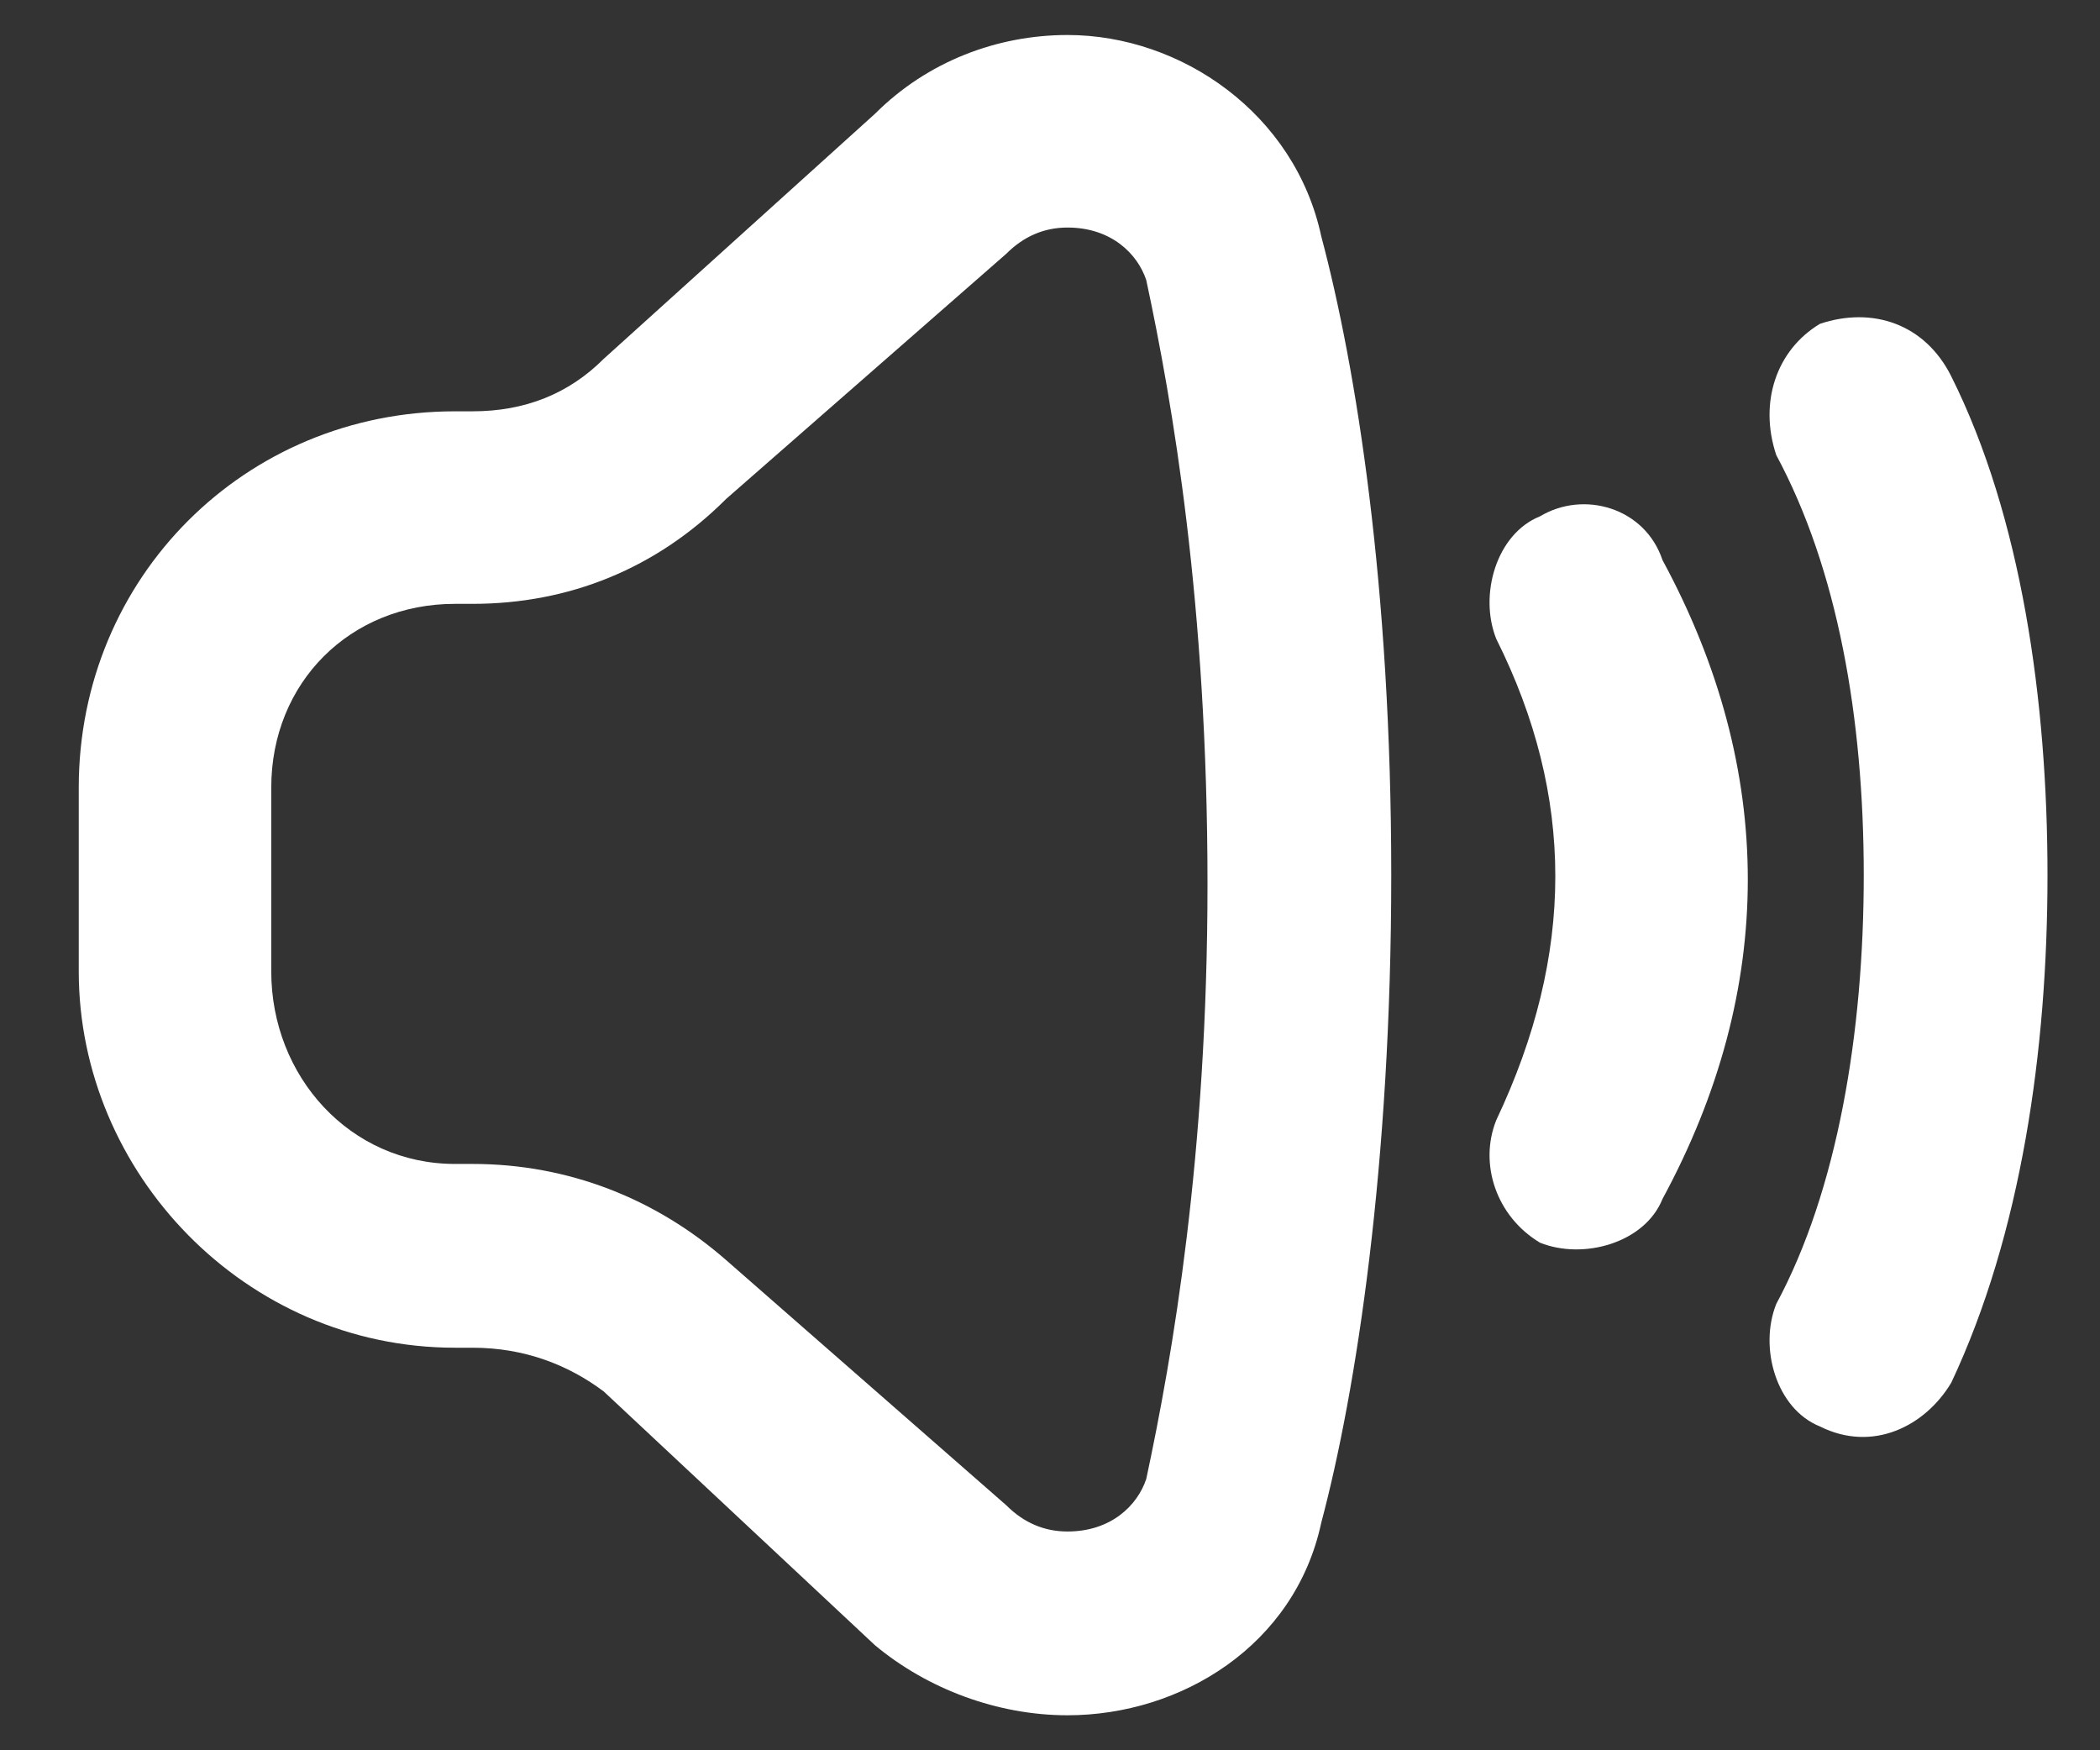 <svg version="1.2" xmlns="http://www.w3.org/2000/svg" viewBox="0 0 24 20" width="24" height="20">
	<rect x="0" y="0" width="24" height="20" fill="#333333" stroke="none"/>
	<title>volume-mute-svgrepo-com-svg</title>
	<style>
		.s0 { fill: #ffffff } 
	</style>
	<g id="Folder 1">
		<path fill-rule="evenodd" class="s0" d="m0.9 9c0-2.4 1.9-4.3 4.3-4.3h0.2c0.6 0 1.1-0.2 1.5-0.6l3.1-2.8c0.6-0.6 1.4-0.9 2.2-0.9 1.3 0 2.6 0.9 2.9 2.3 0.4 1.5 0.8 4 0.8 7.3 0 3.3-0.4 5.9-0.8 7.4-0.3 1.4-1.6 2.2-2.9 2.2-0.8 0-1.6-0.3-2.2-0.8l-3.1-2.9c-0.4-0.3-0.9-0.5-1.5-0.5h-0.2c-2.4 0-4.3-2-4.3-4.3zm4.5 4.3c1.1 0 2.1 0.4 2.9 1.1l3.2 2.8q0.3 0.3 0.7 0.3c0.5 0 0.8-0.3 0.9-0.6 0.3-1.4 0.7-3.7 0.7-6.8 0-3.2-0.4-5.5-0.7-6.9-0.1-0.3-0.4-0.6-0.9-0.6q-0.4 0-0.7 0.3l-3.2 2.8c-0.8 0.8-1.8 1.2-2.9 1.2h-0.2c-1.2 0-2.1 0.9-2.1 2.1v2.1c0 1.2 0.9 2.2 2.1 2.2z"/>
		<path class="s0" d="m20.8 3.7c0.6-0.2 1.2 0 1.5 0.6 0.8 1.6 1.1 3.7 1.1 5.7 0 2-0.3 4.1-1.1 5.8-0.3 0.5-0.9 0.8-1.5 0.5-0.5-0.2-0.7-0.9-0.5-1.4 0.7-1.3 1-3.1 1-4.9 0-1.8-0.3-3.5-1-4.8-0.2-0.6 0-1.2 0.5-1.5z"/>
		<path class="s0" d="m17.6 14.2c-0.5-0.3-0.7-0.9-0.5-1.4 0.9-1.9 0.9-3.7 0-5.5-0.2-0.5 0-1.2 0.5-1.4 0.5-0.3 1.2-0.1 1.4 0.5 1.3 2.4 1.3 4.9 0 7.3-0.2 0.5-0.9 0.7-1.4 0.5z"/>
	</g>
</svg>
